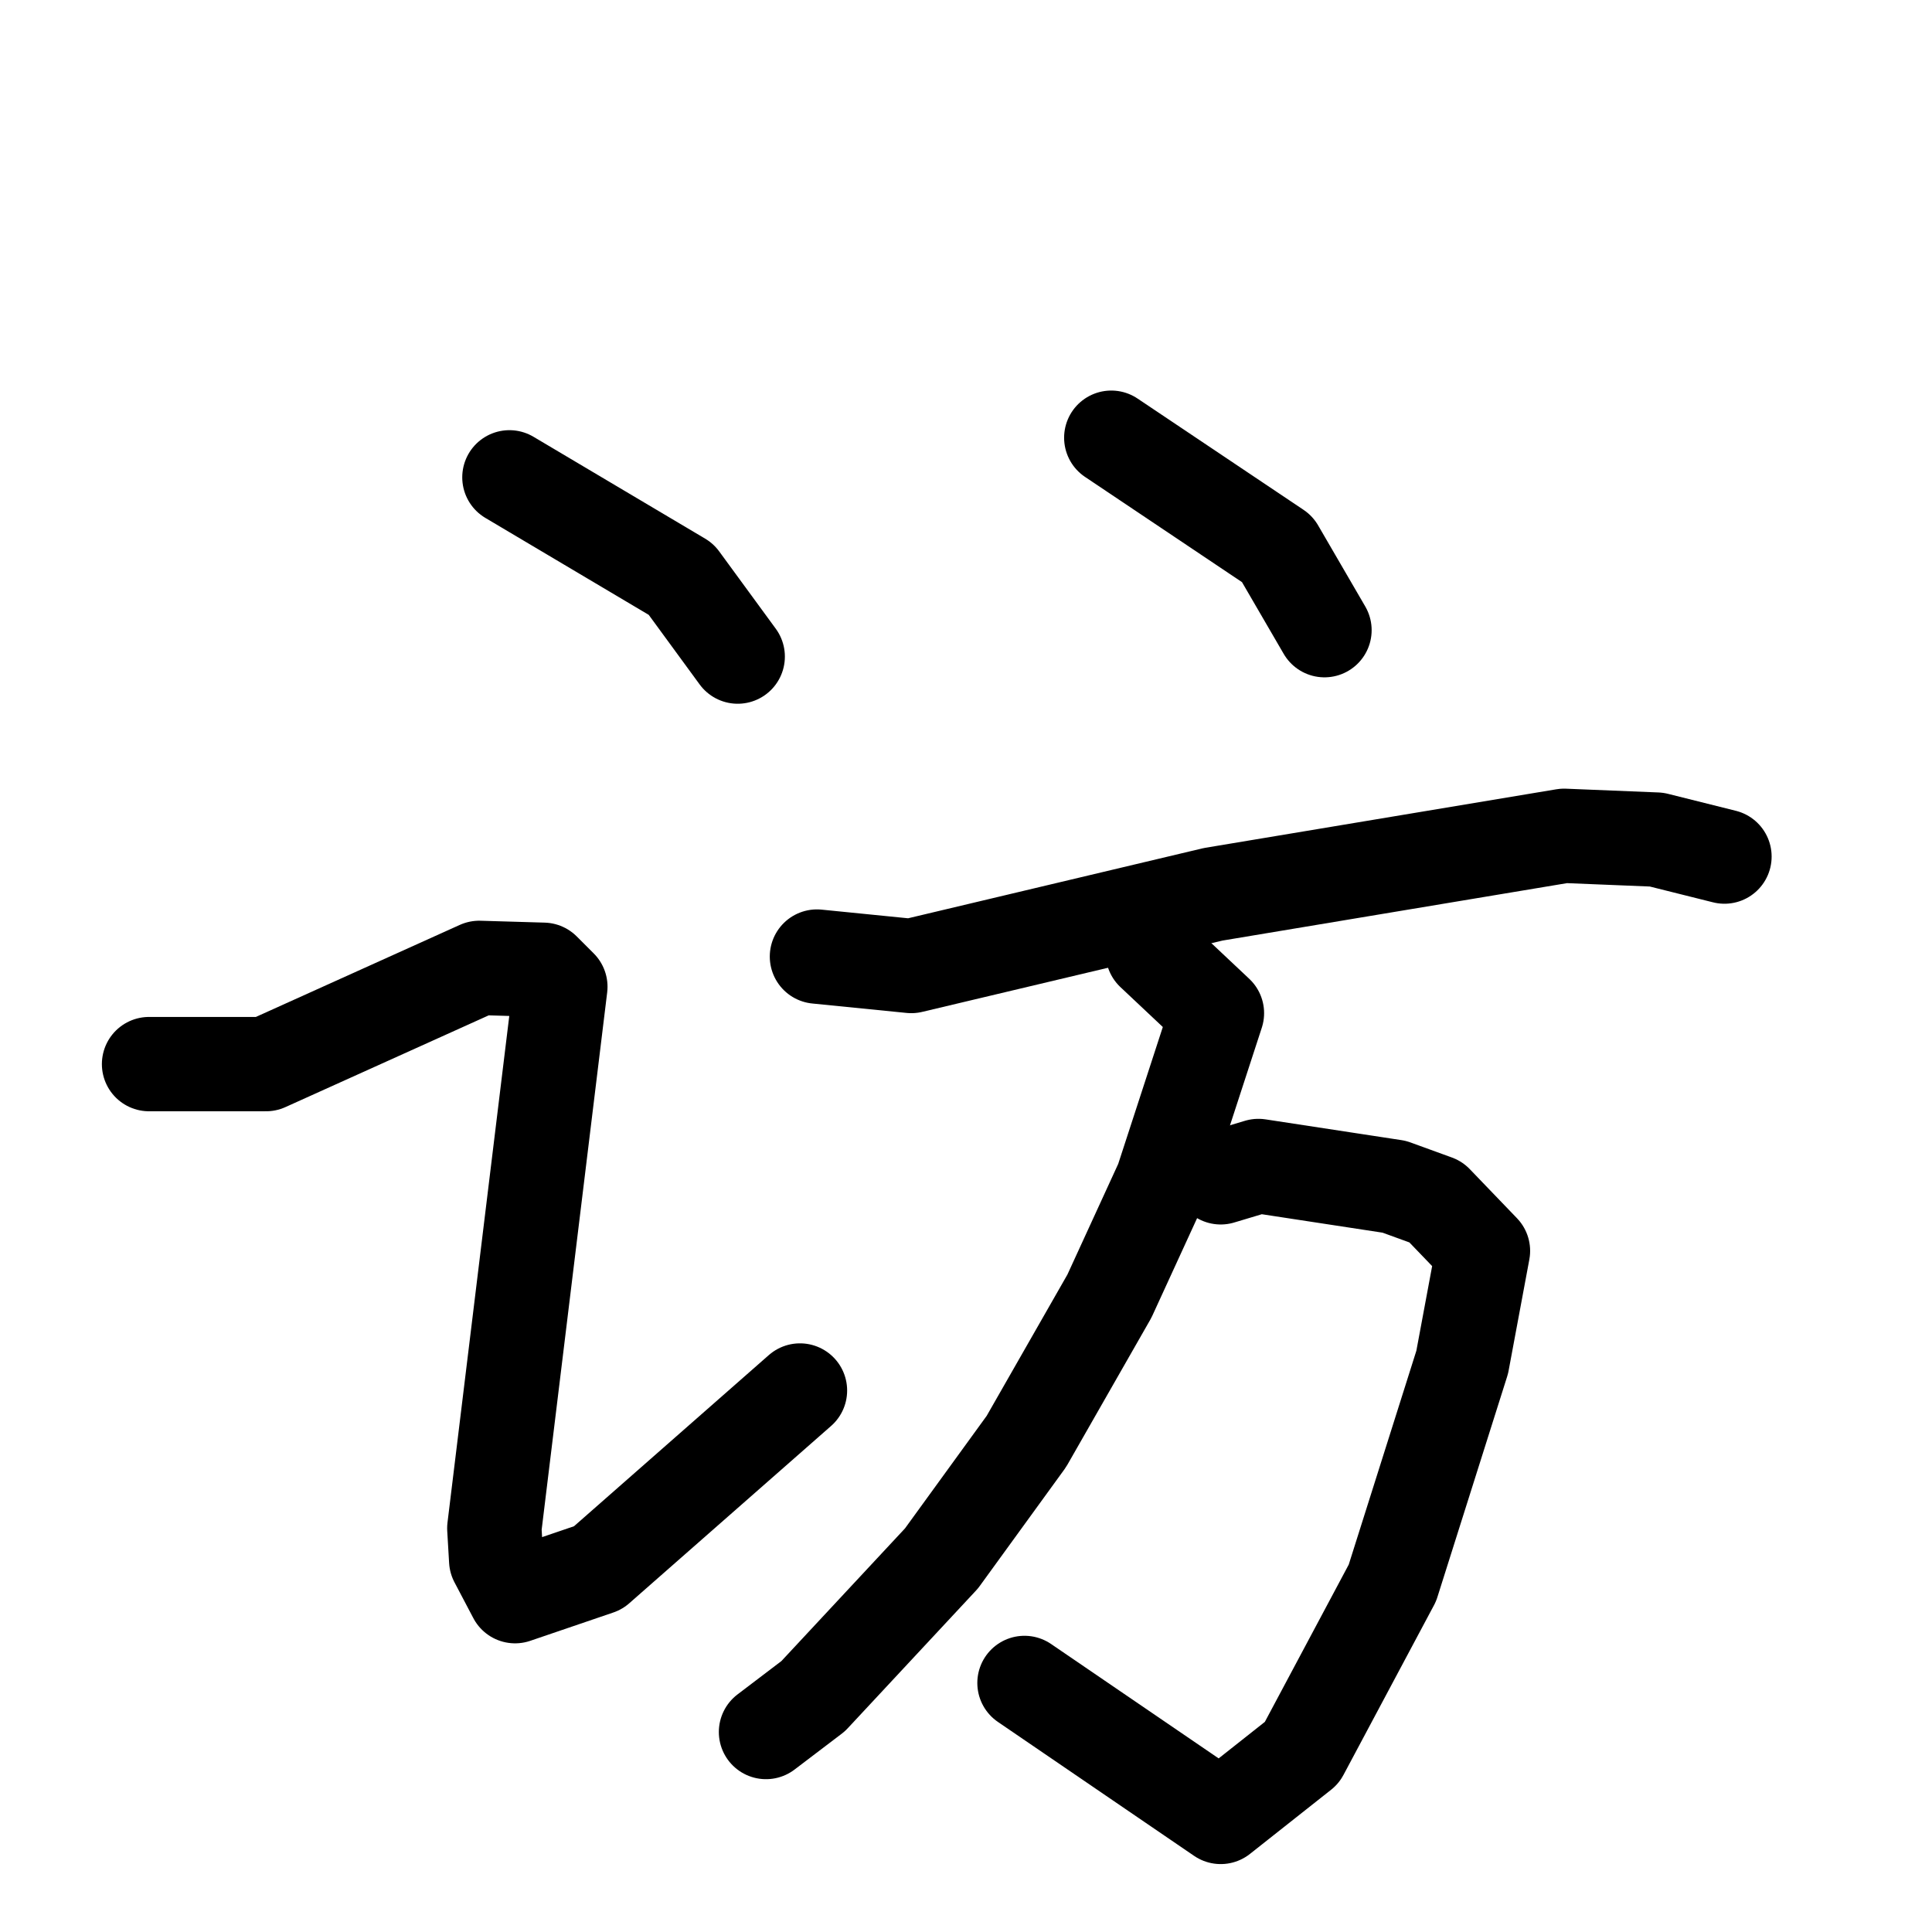 <svg xmlns="http://www.w3.org/2000/svg" viewBox="0 0 1024 1024">
  <g style="fill:none;stroke:#000000;stroke-width:50;stroke-linecap:round;stroke-linejoin:round;" transform="scale(1, 1) translate(0, 0)">
    <path d="M 270.0,253.0 L 361.0,307.0 L 391.0,348.0"/>
    <path d="M 79.0,564.0 L 141.0,564.0 L 254.0,513.0 L 288.0,514.0 L 297.0,523.0 L 262.0,810.0 L 263.0,827.0 L 273.0,846.0 L 317.0,831.0 L 424.0,737.0"/>
    <path d="M 589.0,232.0 L 677.0,291.0 L 702.0,334.0"/>
    <path d="M 433.0,507.0 L 483.0,512.0 L 643.0,474.0 L 829.0,443.0 L 878.0,445.0 L 914.0,454.0"/>
    <path d="M 647.0,624.0 L 667.0,618.0 L 739.0,629.0 L 761.0,637.0 L 786.0,663.0 L 775.0,722.0 L 738.0,839.0 L 690.0,929.0 L 647.0,963.0 L 543.0,892.0"/>
    <path d="M 611.0,505.0 L 645.0,537.0 L 616.0,626.0 L 588.0,687.0 L 544.0,764.0 L 499.0,826.0 L 431.0,899.0 L 406.0,918.0"/>
  </g>
</svg>
